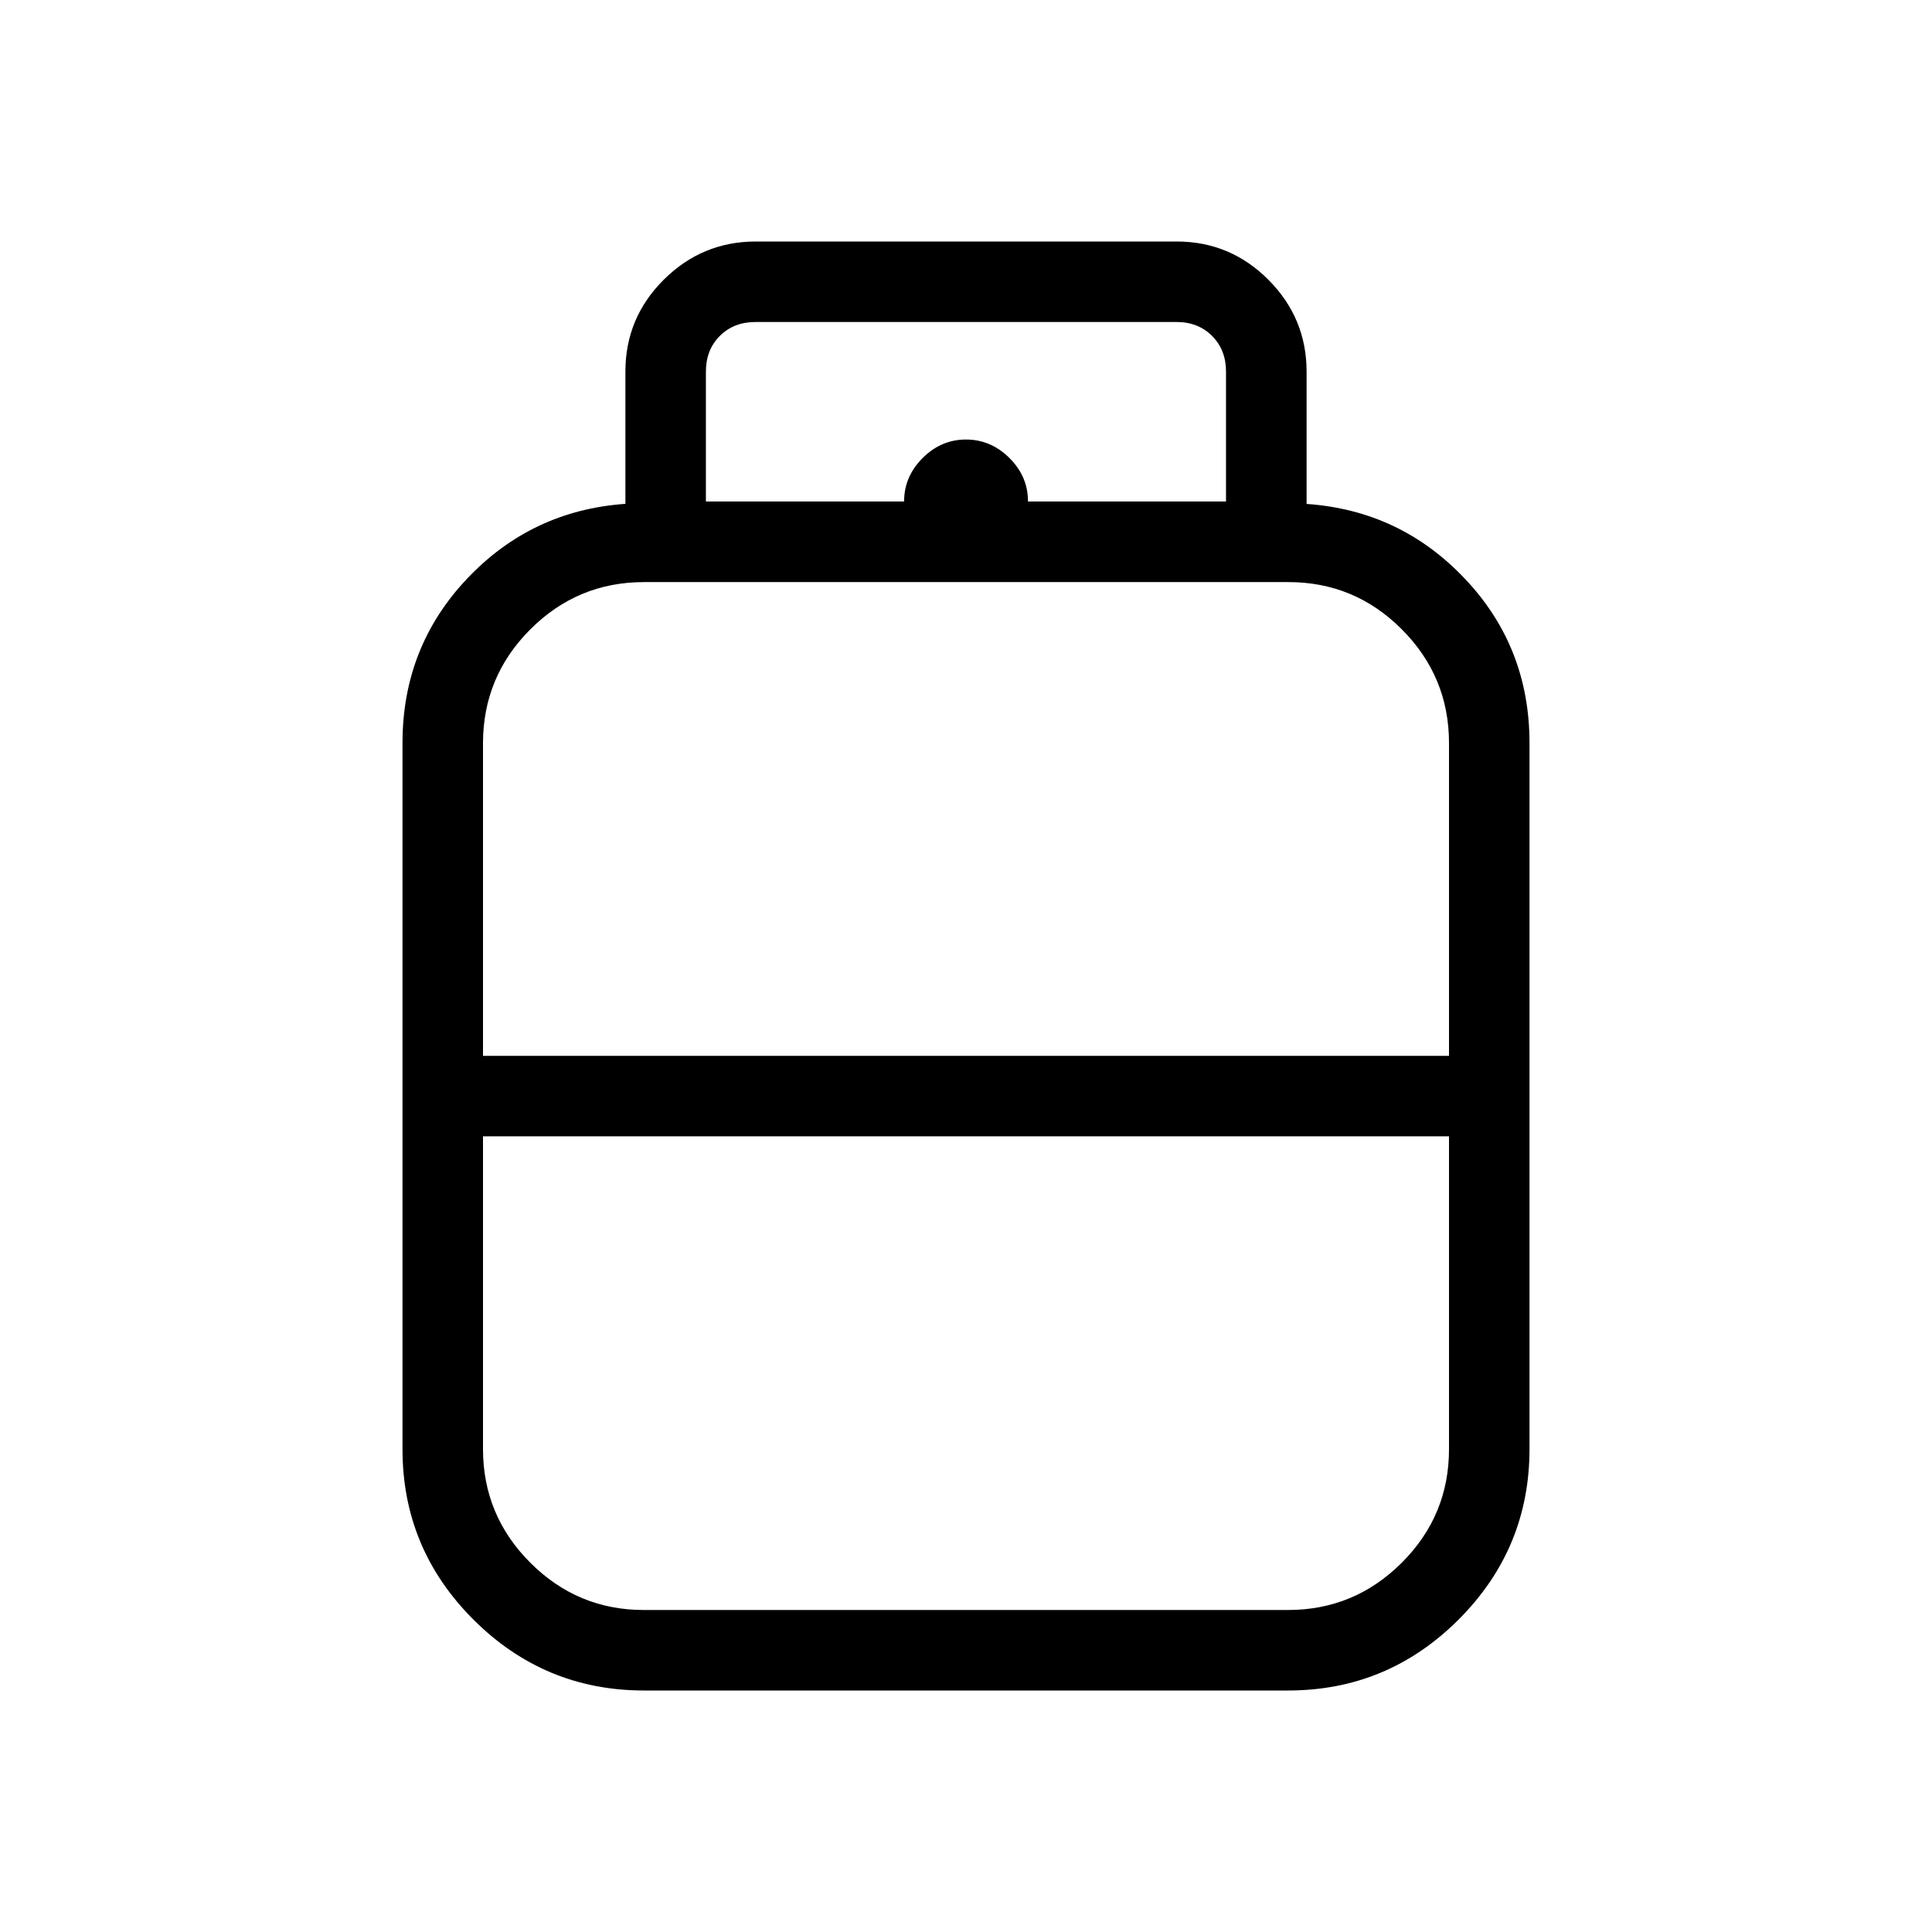 <svg xmlns="http://www.w3.org/2000/svg" width="3em" height="3em" viewBox="0 0 24 24"><path fill="currentColor" d="M8 21q-1.237 0-2.119-.881T5 18V9.23q0-1.193.802-2.041t1.967-.93V4.616q0-.666.475-1.14T9.384 3h5.232q.666 0 1.14.475t.475 1.14V6.26q1.165.081 1.967.93q.802.847.802 2.04V18q0 1.238-.881 2.119T16 21zm-2-7.884h12V9.23q0-.825-.587-1.413T16 7.231H8q-.825 0-1.412.587T6 9.231zM8 20h8q.825 0 1.413-.587T18 18v-3.884H6V18q0 .825.588 1.413T8 20m4.77-13.77h2.46V4.617q0-.27-.172-.443Q14.885 4 14.616 4H9.385q-.27 0-.443.173t-.173.443V6.23h2.462q0-.31.23-.54T12 5.46t.54.23t.23.54"/></svg>